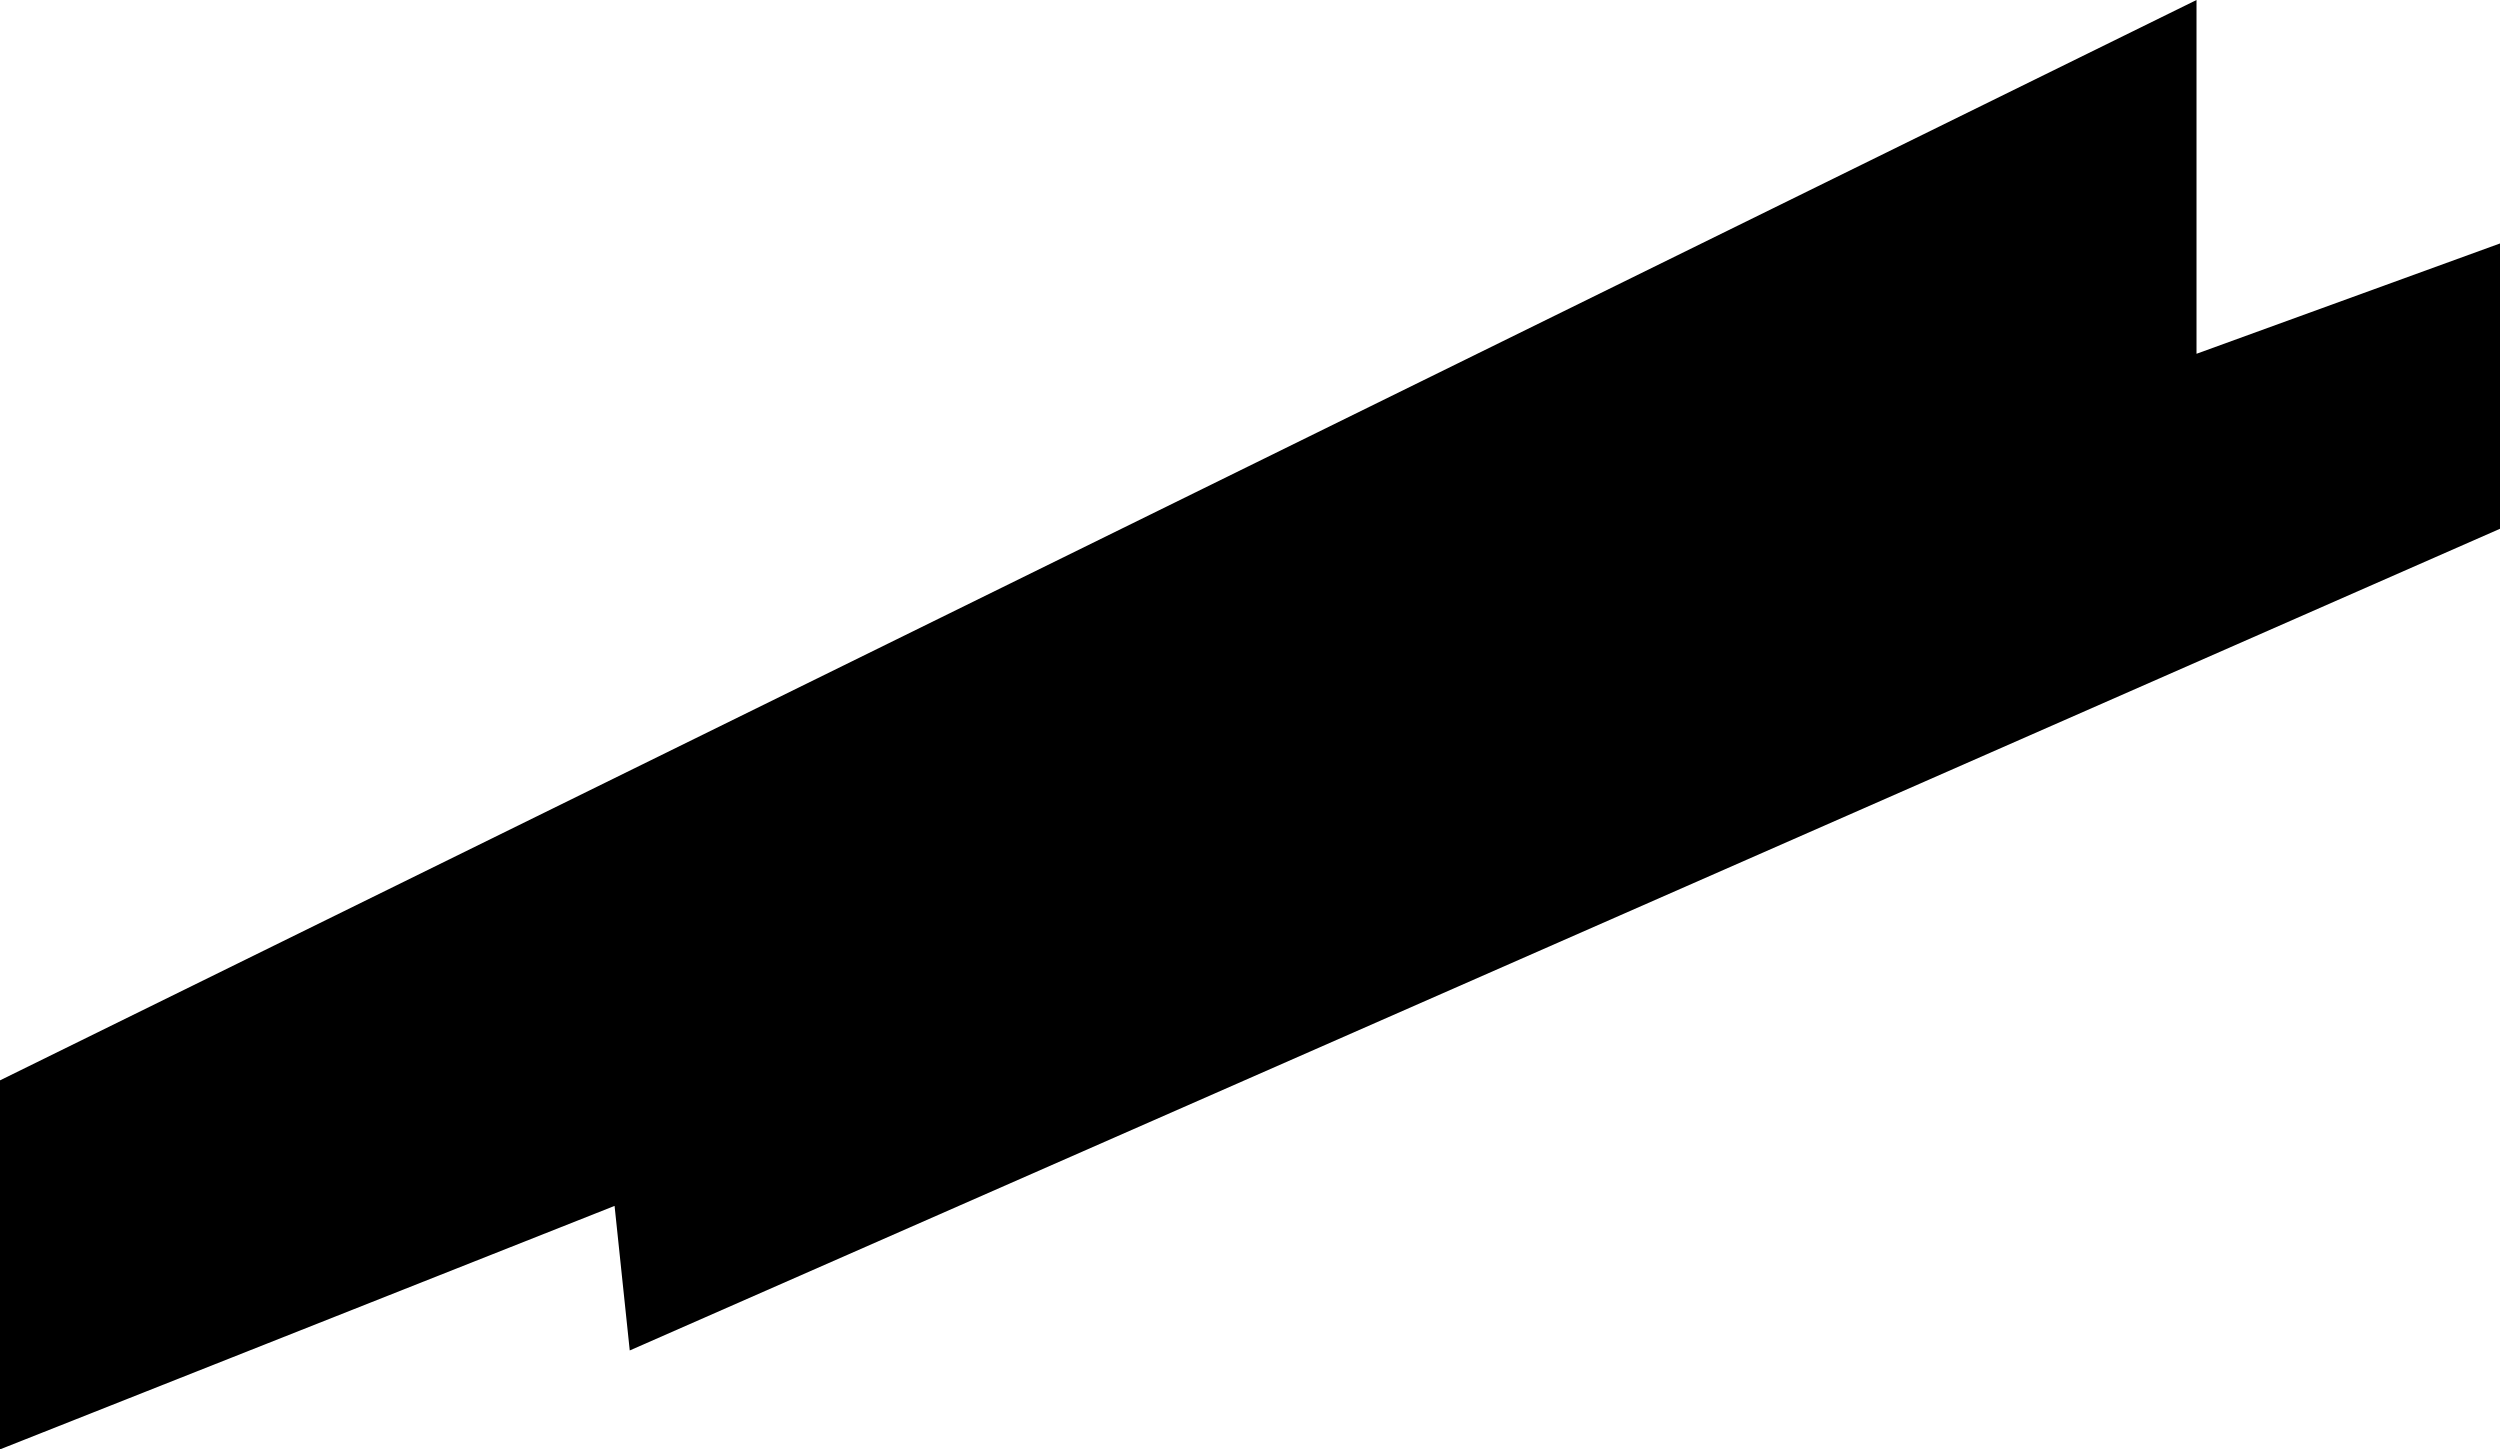 <svg width="395" height="229" viewBox="0 0 395 229" fill="none" xmlns="http://www.w3.org/2000/svg">
<path d="M0 229V170.698L347.049 0V55.898L395 38.467V83.546L99.499 213.373L97.102 190.533L0 229Z" fill="black"/>
</svg>
